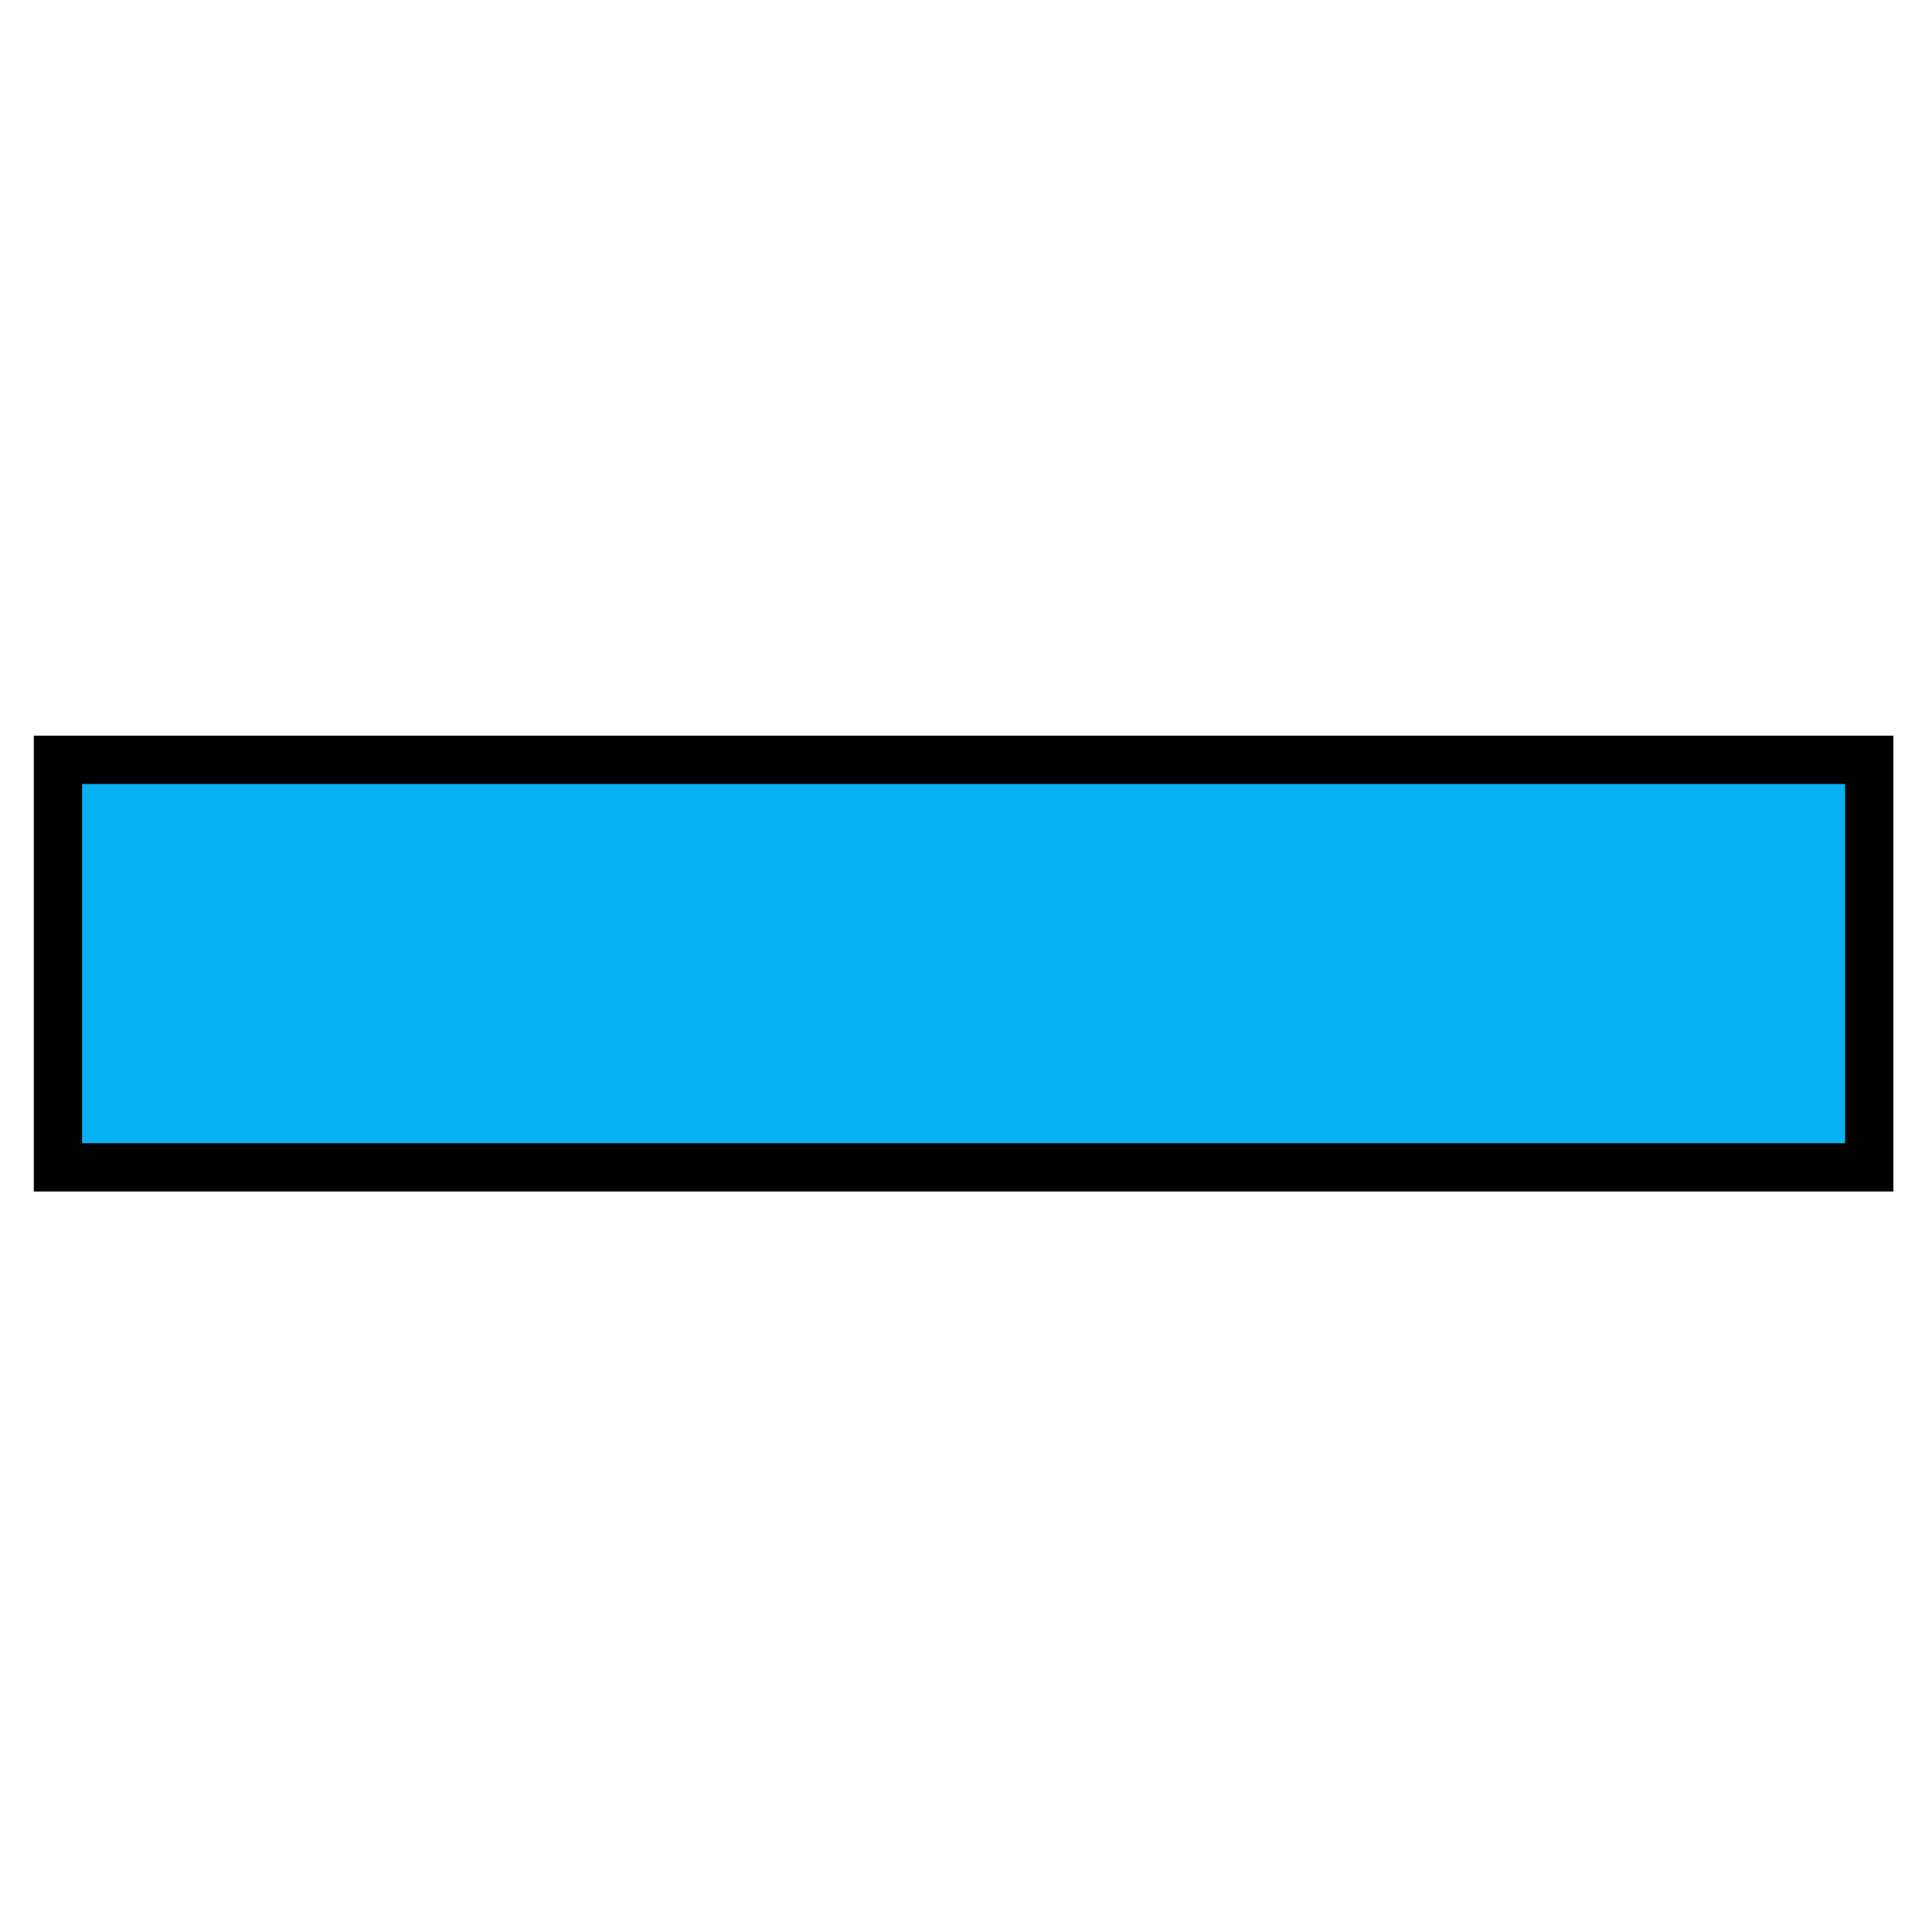 <svg xmlns="http://www.w3.org/2000/svg" xmlns:svg="http://www.w3.org/2000/svg" id="_0.SNG-U----------" width="400" height="400" x="0" y="0" enable-background="new 0 0 400 400" version="1.1" viewBox="0 0 400 400" xml:space="preserve"><rect id="rect3077" width="375" height="84.375" x="12" y="157.313" style="fill:#06b2f4;stroke:#000;stroke-width:10"/></svg>